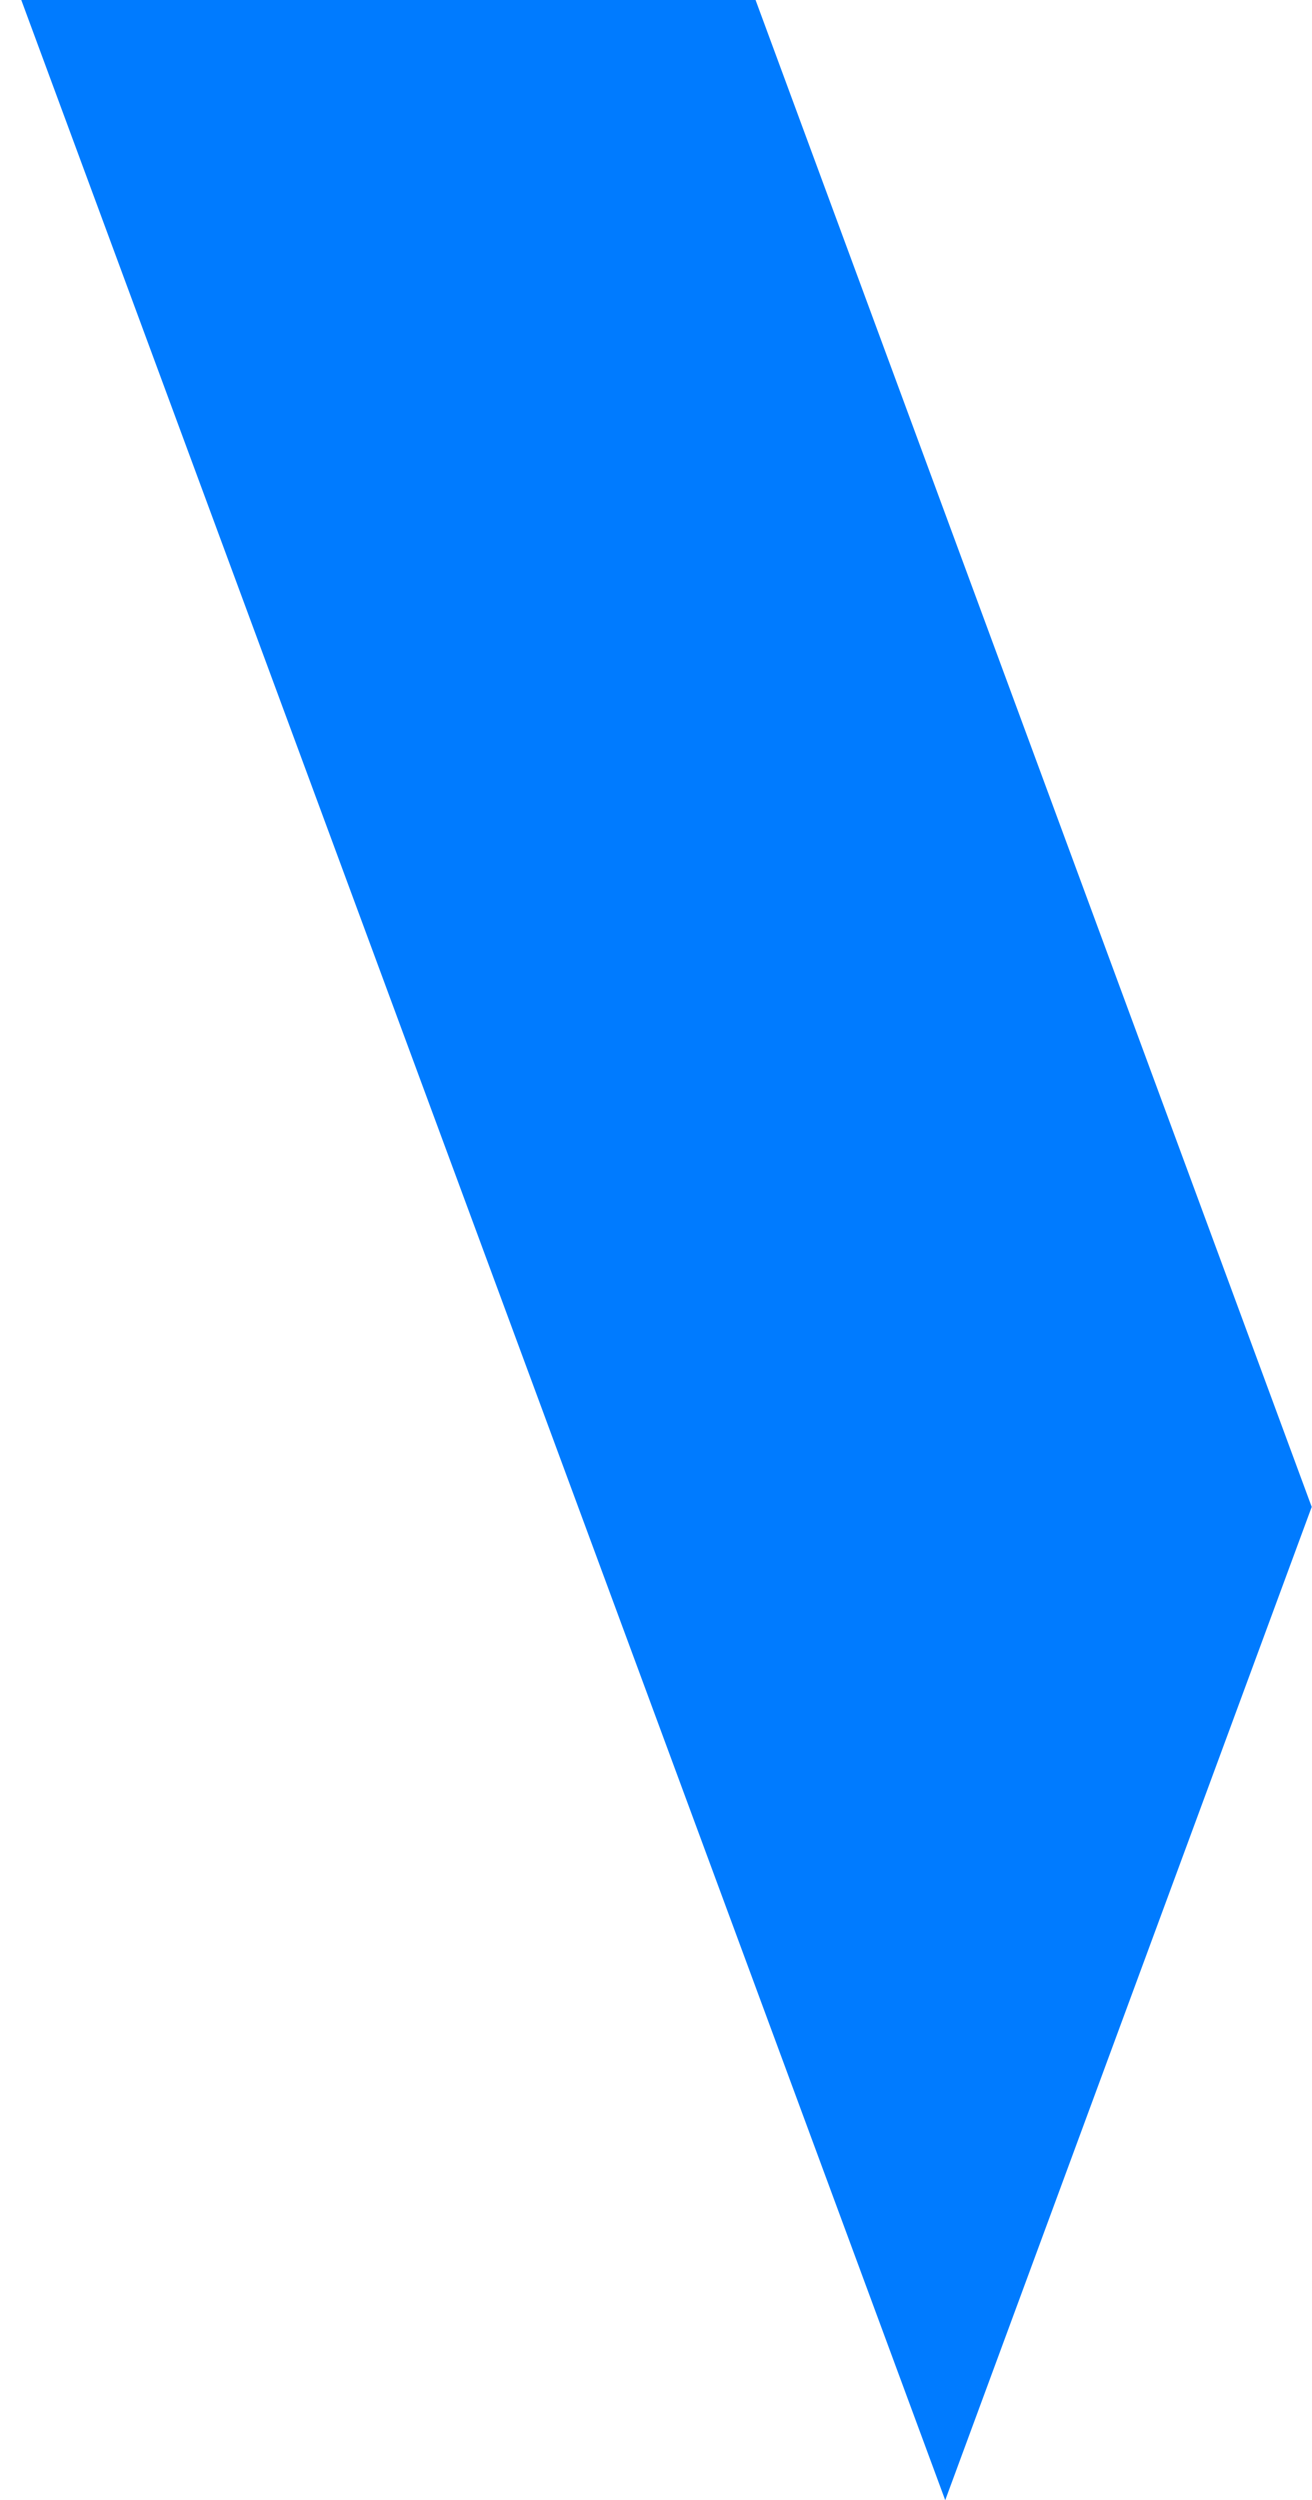 <svg width="440" height="838" viewBox="0 0 440 838" fill="none" xmlns="http://www.w3.org/2000/svg">
<path d="M439.9 505.078L316.996 838L1.543 -15.13C0.452 -18.165 0.116 -21.413 0.563 -24.602C1.011 -27.791 2.228 -30.828 4.114 -33.459C5.999 -36.09 8.498 -38.239 11.4 -39.725C14.303 -41.211 17.526 -41.991 20.798 -42H223.589C227.815 -41.988 231.934 -40.691 235.381 -38.285C238.828 -35.88 241.435 -32.485 242.844 -28.565L439.9 505.078Z" fill="#007BFF"/>
</svg>
